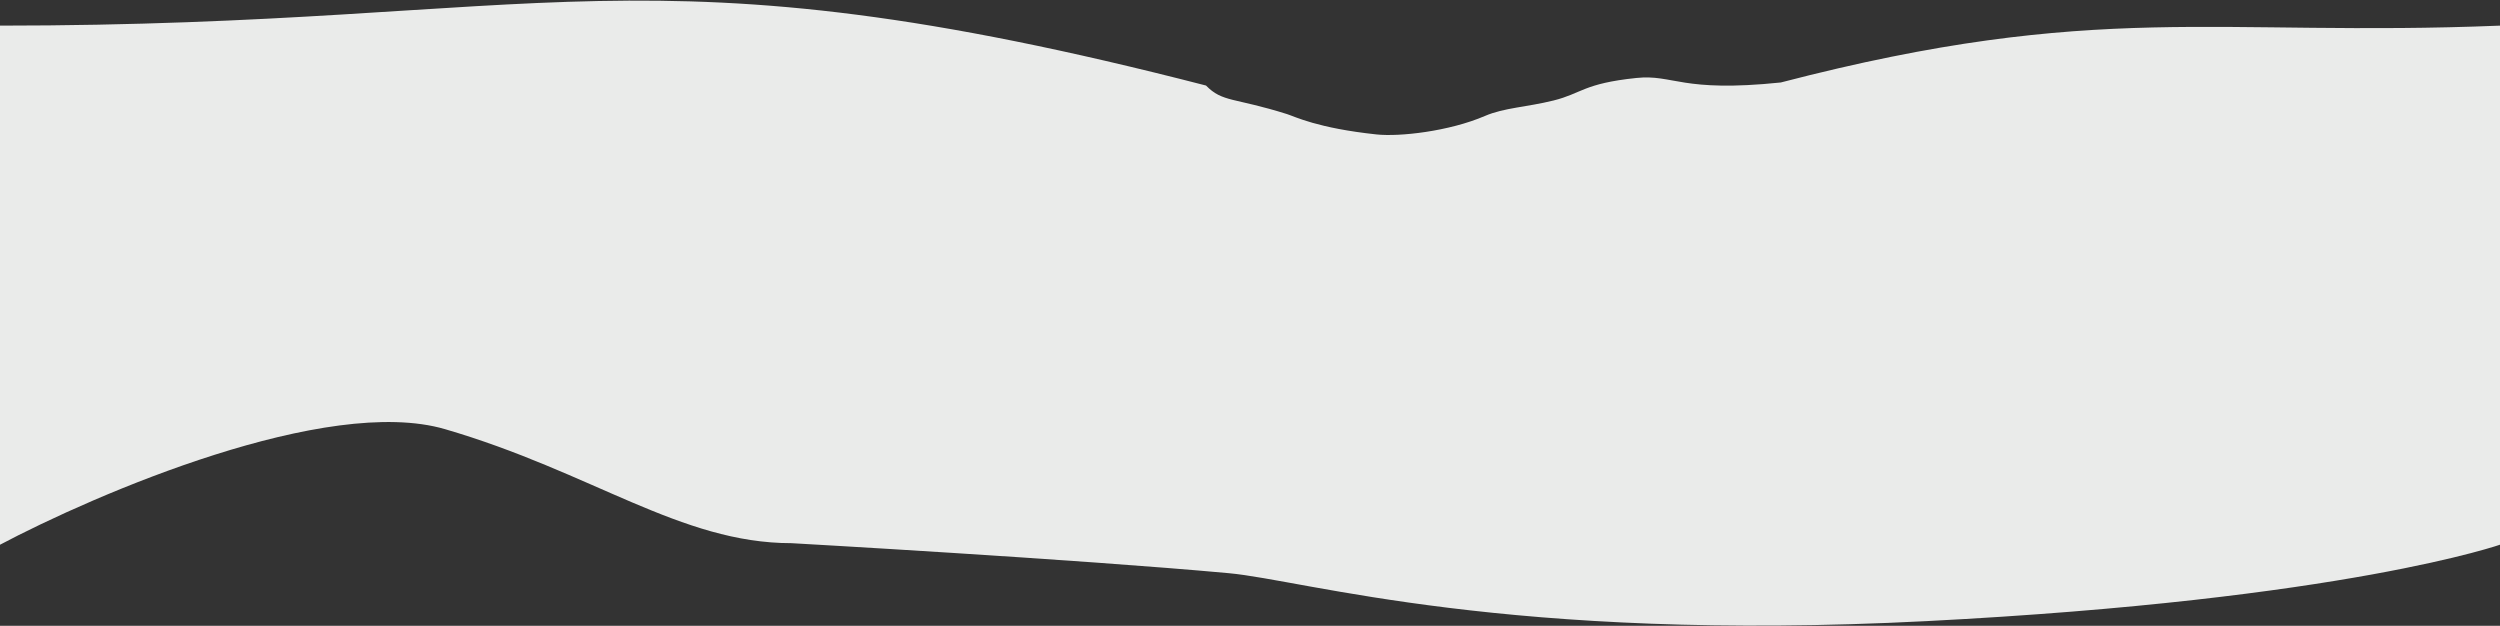 <svg fill="none" height="757" viewBox="0 0 3024 757" width="3024" xmlns="http://www.w3.org/2000/svg"><rect x="0" y="0" width="3024" height="757" fill="#333333" stroke="none"/><path d="m-1.75 31.011v628.808c119.333-63.3 397.6-182.305 540-140.727 178 51.972 285 137.926 419 137.926 0 0 343.65 19.305 529 36.296 92.96 8.522 335.96 84.035 844 57.991 508.04-26.045 696.04-93.193 696.04-93.193l-2.26-627.117c-344 14.066-485.78-31.097-869.97 68.759-120.81 12.555-129.58-10.143-174.81-5.435-63.75 6.636-66.1 18.798-100.07 27.224-32.8 8.125-59.73 8.715-82.9 18.68-43.82 18.85-103.8 25.306-131.05 22.408-71.66-7.616-98.98-21.639-108.33-24.587-64.34-20.289-78.12-14.083-98.09-34.572-682.56-176.033-790.56-72.462-1460.56-72.461z" fill="#eaebea"/></svg>